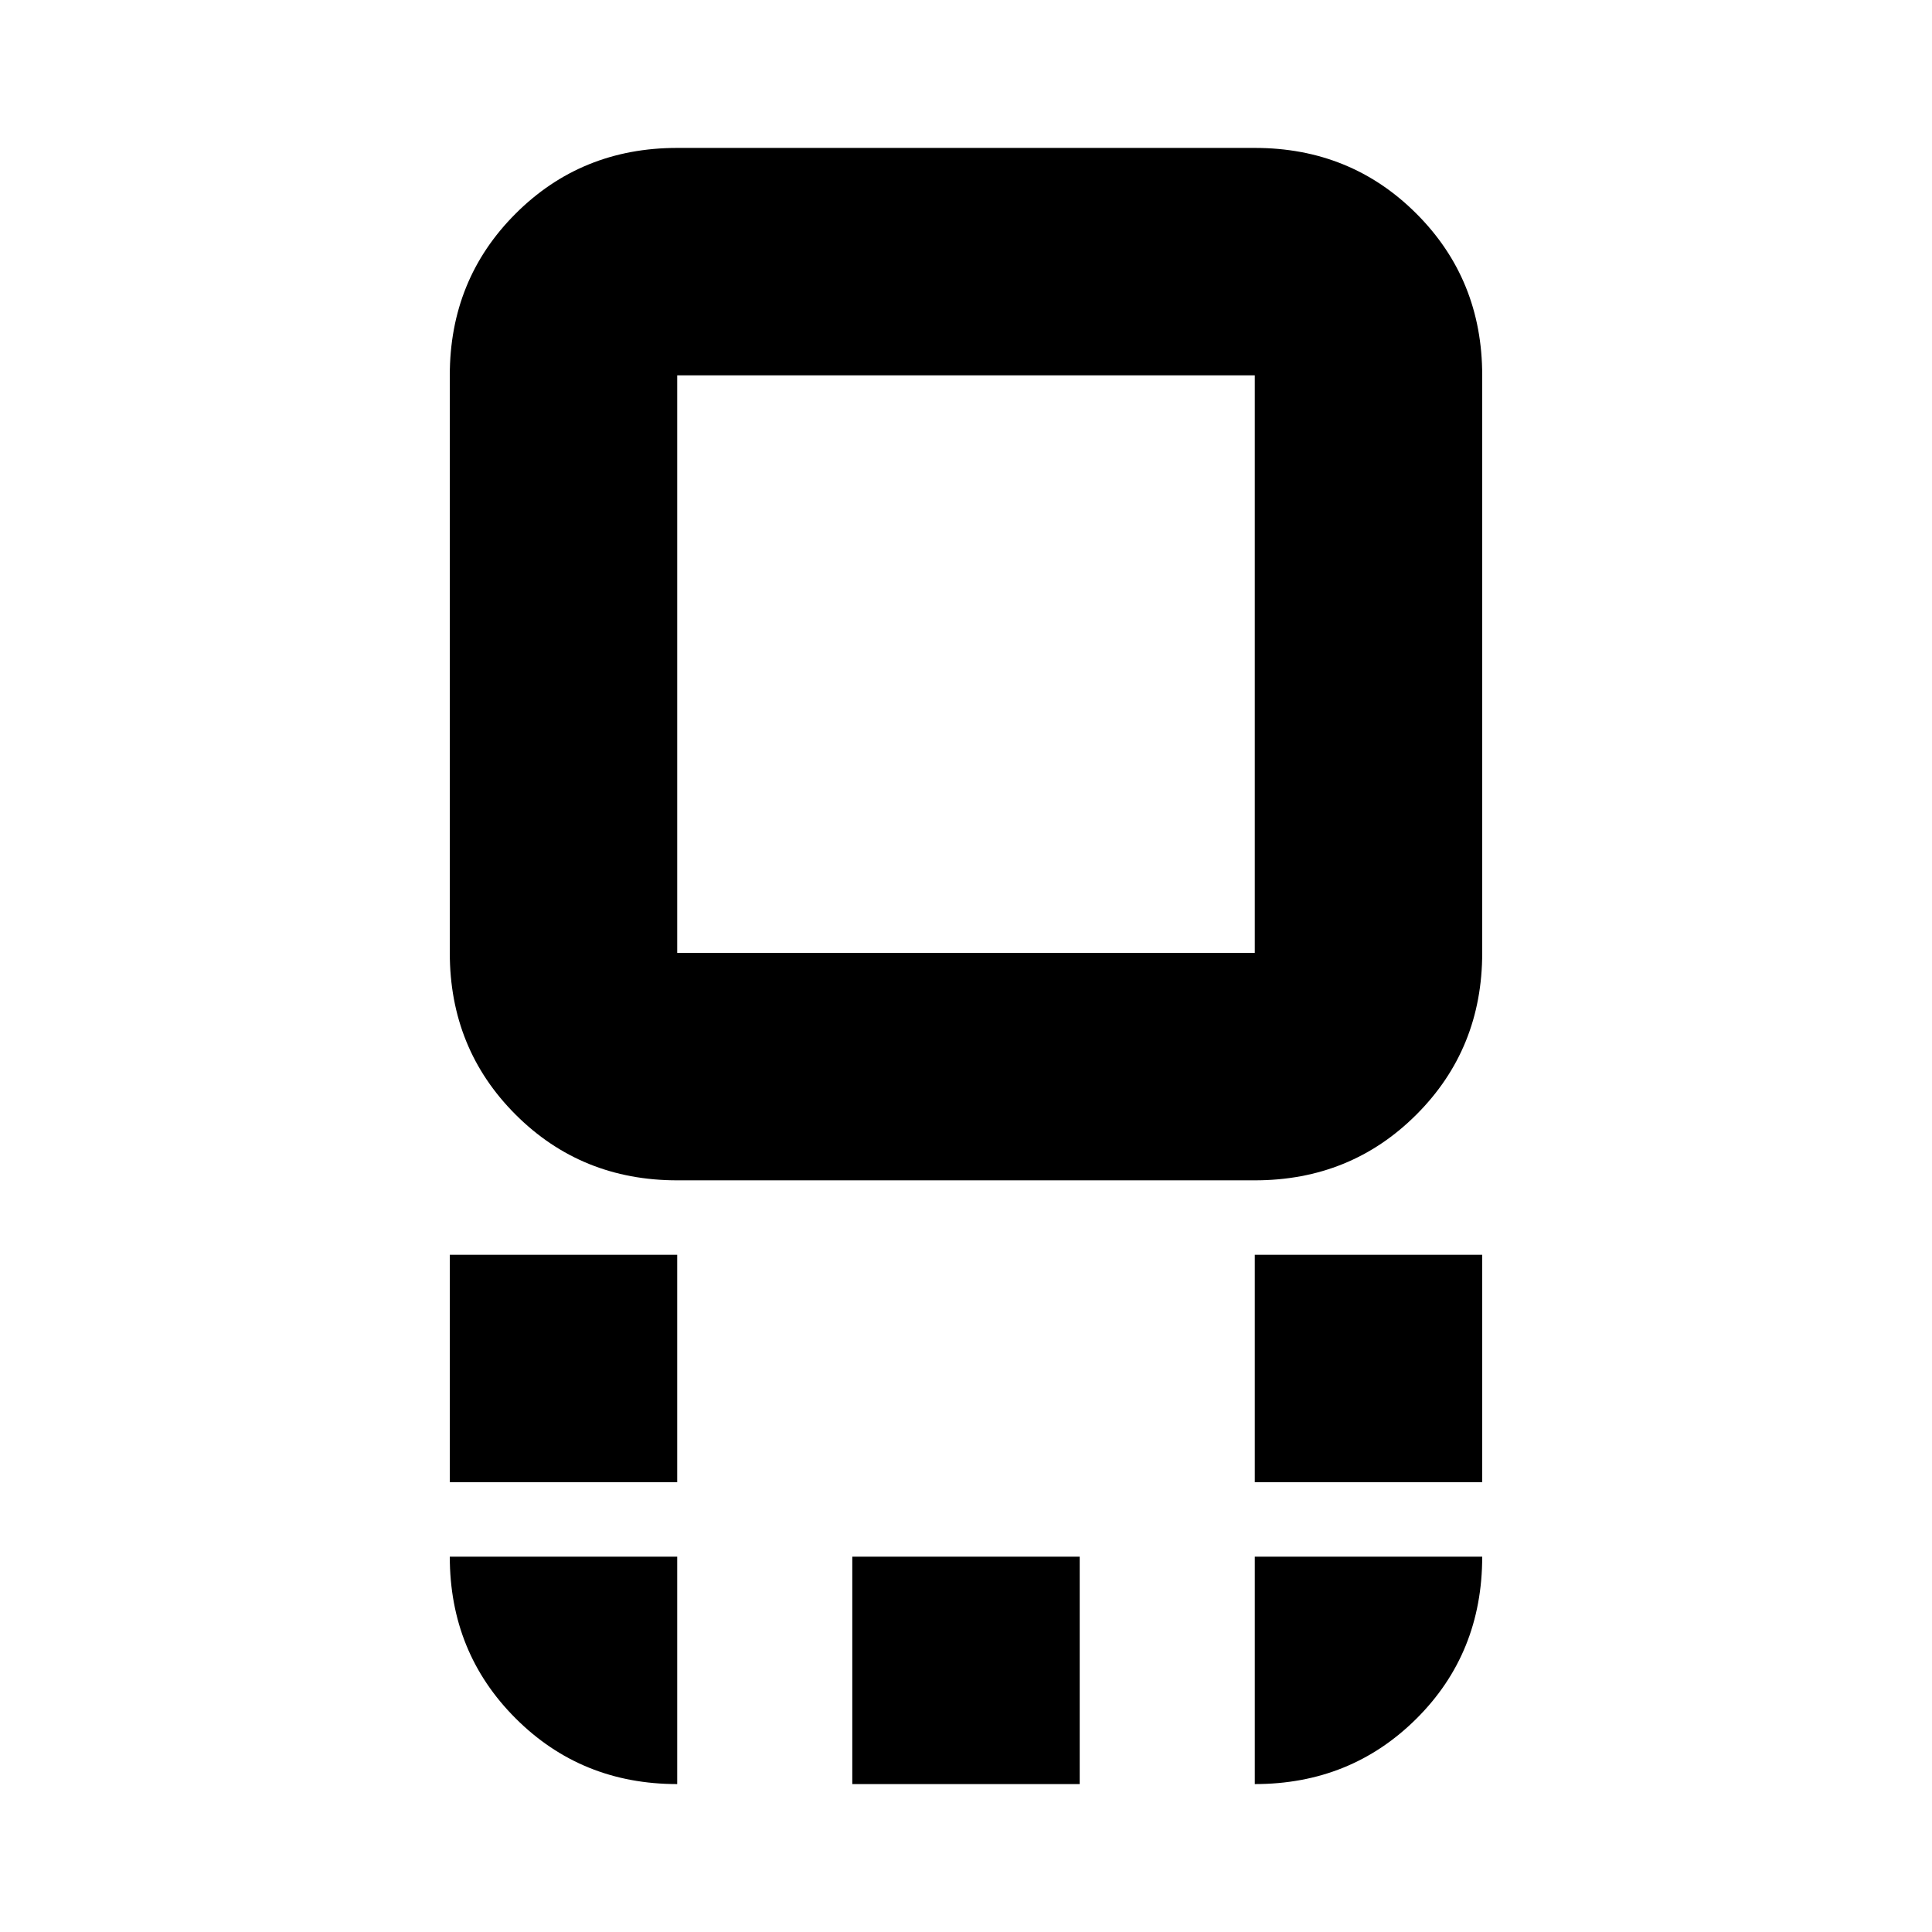 <svg xmlns="http://www.w3.org/2000/svg" height="20" viewBox="0 96 960 960" width="20"><path d="M336.5 682.5q-47.638 0-80.319-32.681Q223.5 617.138 223.5 569.5v-287q0-47.638 32.681-80.319Q288.862 169.5 336.5 169.5h287q47.638 0 80.319 32.681Q736.5 234.862 736.5 282.5v287q0 47.638-32.681 80.319Q671.138 682.5 623.5 682.5h-287Zm0-113h287v-287h-287v287Zm287 263v-113h113v113h-113Zm-400 0v-113h113v113h-113Zm200 150v-113h113v113h-113ZM480 426Zm143.5 556.5v-113h113q0 48-32.681 80.5T623.5 982.5Zm-287 0q-47.638 0-80.319-32.681Q223.5 917.138 223.5 869.5h113v113Z"/></svg>
